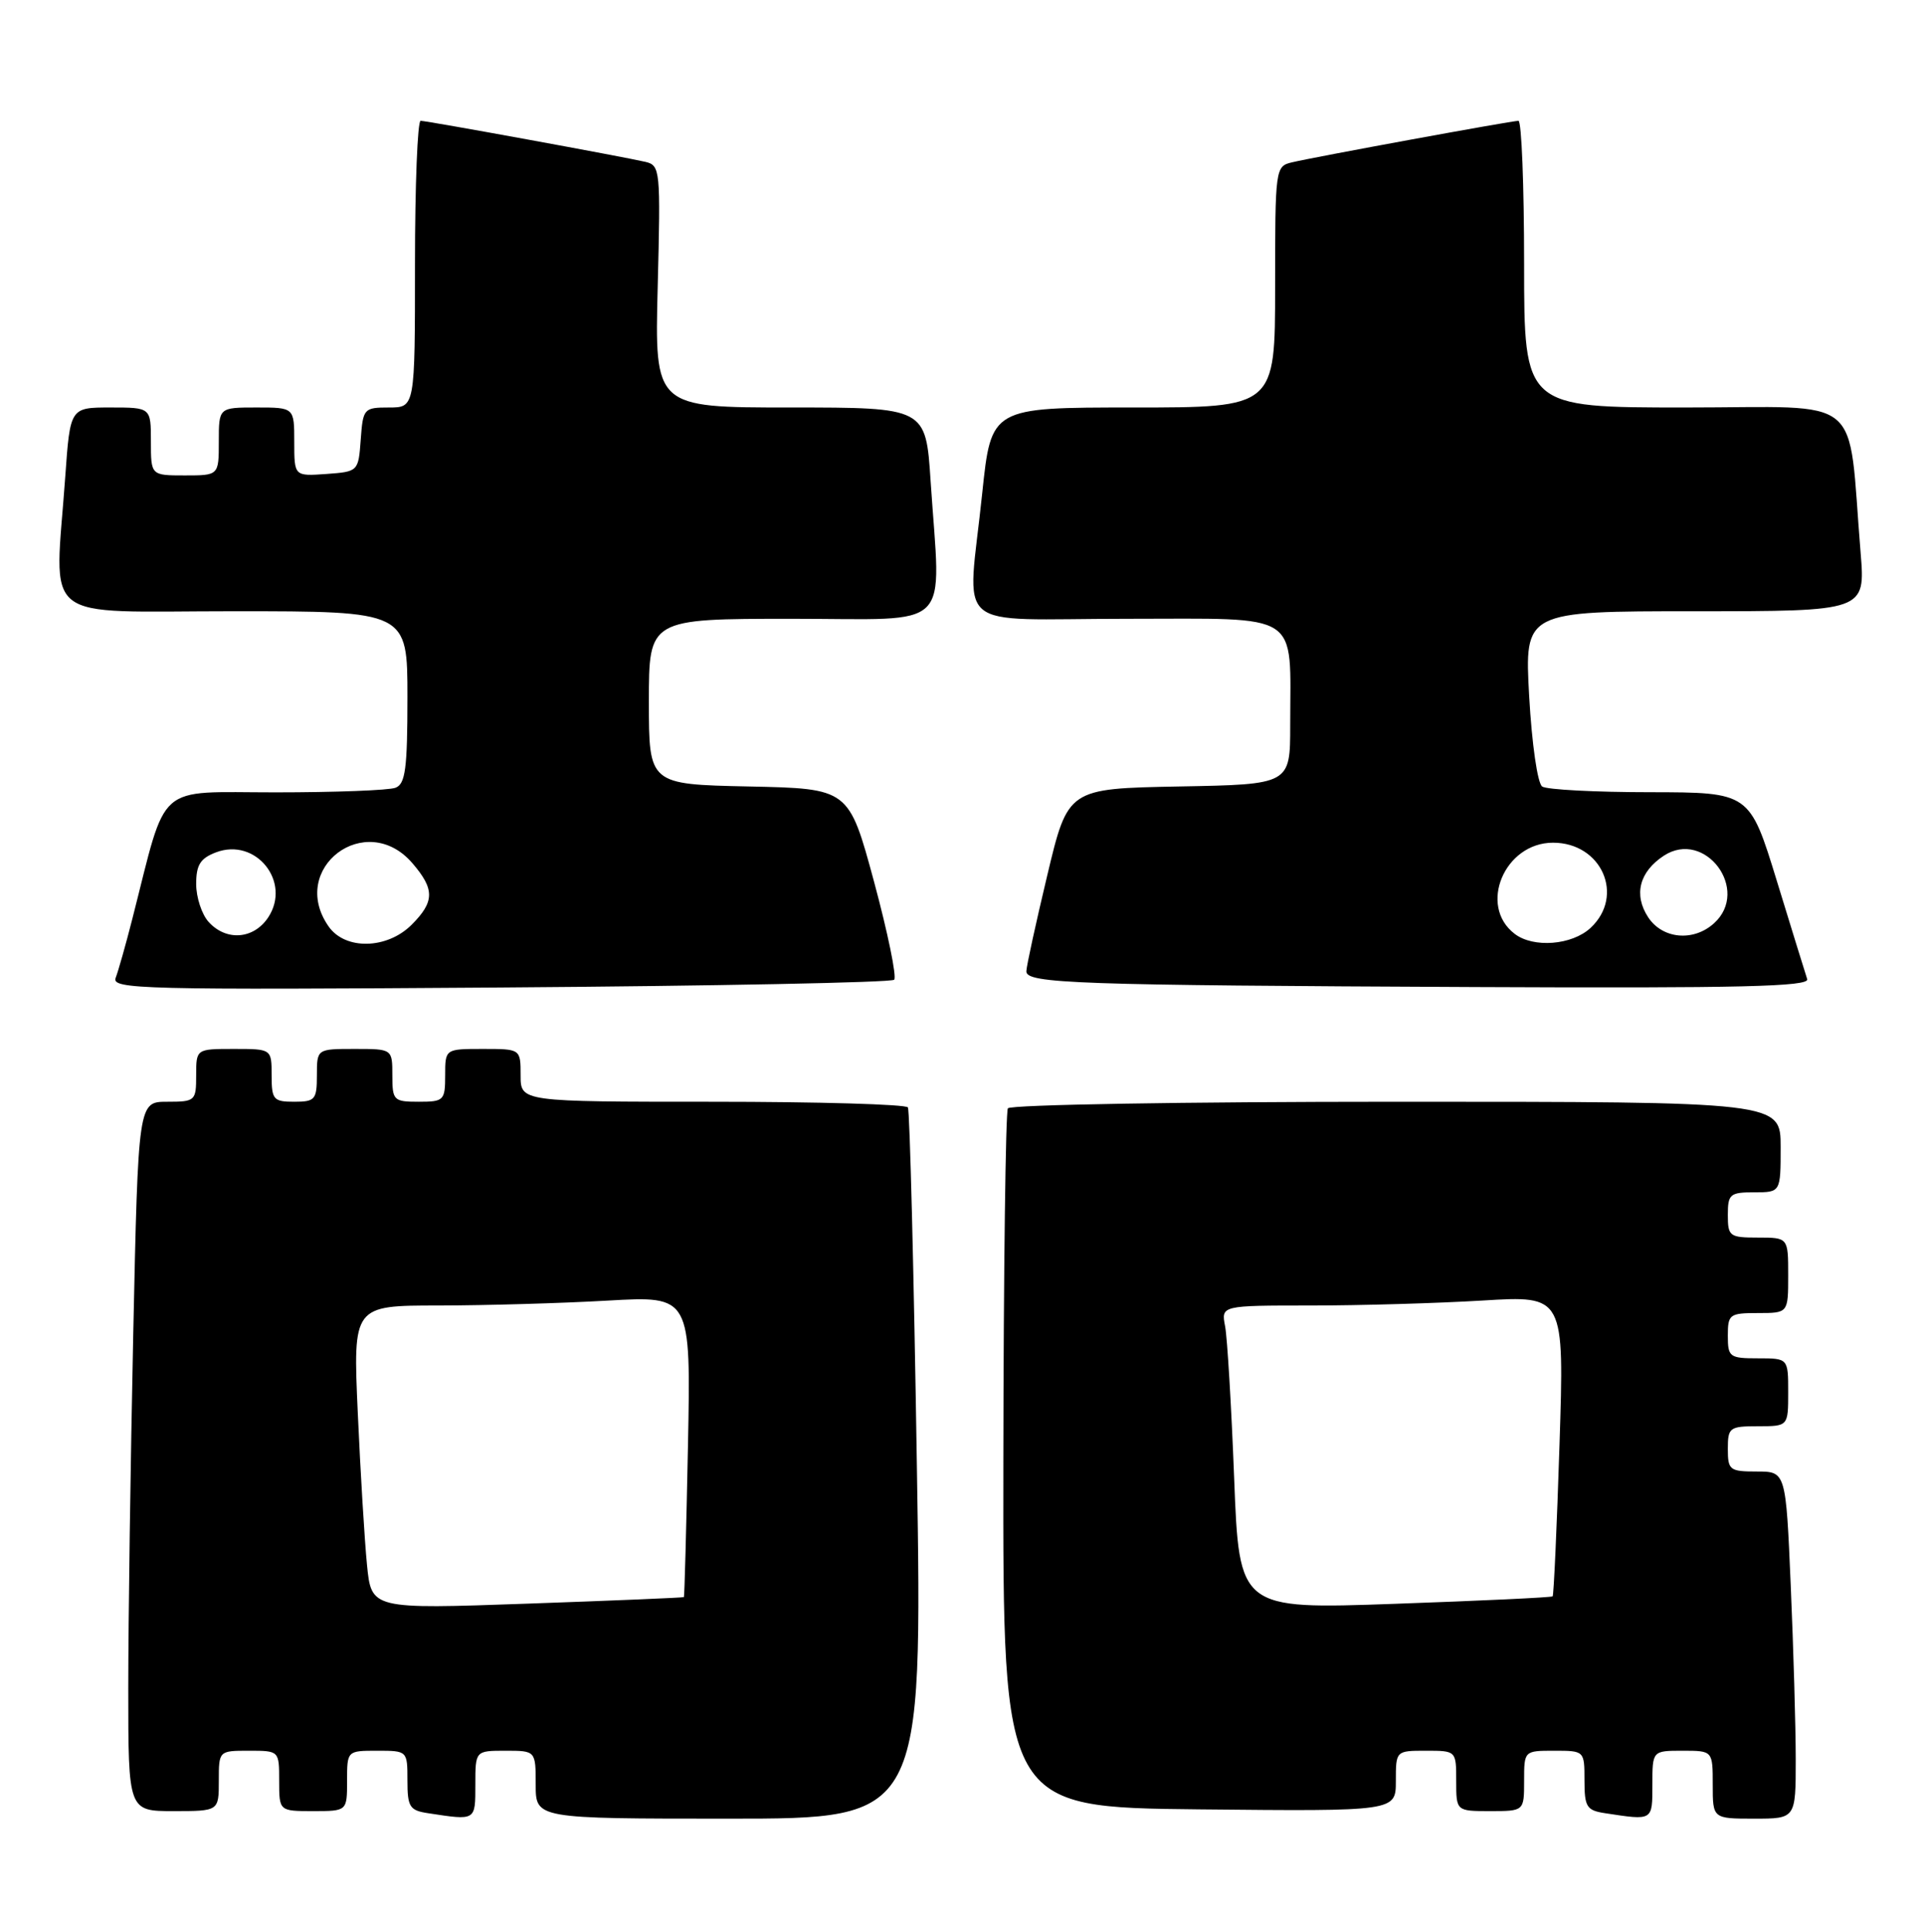 <?xml version="1.0" encoding="UTF-8" standalone="no"?>
<!DOCTYPE svg PUBLIC "-//W3C//DTD SVG 1.1//EN" "http://www.w3.org/Graphics/SVG/1.1/DTD/svg11.dtd" >
<svg xmlns="http://www.w3.org/2000/svg" xmlns:xlink="http://www.w3.org/1999/xlink" version="1.1" viewBox="0 0 255 256">
 <g >
 <path fill="currentColor"
d=" M 63.00 236.50 C 63.00 232.00 63.00 232.00 67.00 232.00 C 71.00 232.00 71.00 232.00 71.00 236.50 C 71.00 241.00 71.00 241.00 96.63 241.00 C 122.26 241.00 122.26 241.00 121.52 194.25 C 121.12 168.54 120.58 147.16 120.33 146.75 C 120.09 146.34 108.43 146.00 94.44 146.00 C 69.00 146.00 69.00 146.00 69.00 142.50 C 69.00 139.00 69.00 139.00 64.00 139.00 C 59.00 139.00 59.00 139.00 59.00 142.50 C 59.00 145.83 58.83 146.00 55.50 146.00 C 52.17 146.00 52.00 145.83 52.00 142.50 C 52.00 139.00 52.00 139.00 47.00 139.00 C 42.00 139.00 42.00 139.00 42.00 142.50 C 42.00 145.72 41.76 146.00 39.00 146.00 C 36.24 146.00 36.00 145.72 36.00 142.50 C 36.00 139.00 36.00 139.00 31.00 139.00 C 26.00 139.00 26.00 139.00 26.00 142.50 C 26.00 145.89 25.88 146.00 22.16 146.00 C 18.32 146.00 18.32 146.00 17.66 176.75 C 17.30 193.66 17.00 214.81 17.00 223.75 C 17.00 240.00 17.00 240.00 23.00 240.00 C 29.00 240.00 29.00 240.00 29.00 236.00 C 29.00 232.00 29.00 232.00 33.00 232.00 C 37.00 232.00 37.00 232.00 37.00 236.00 C 37.00 240.00 37.00 240.00 41.50 240.00 C 46.00 240.00 46.00 240.00 46.00 236.00 C 46.00 232.00 46.00 232.00 50.00 232.00 C 53.99 232.00 54.00 232.01 54.00 235.93 C 54.00 239.46 54.29 239.91 56.75 240.28 C 63.10 241.25 63.00 241.31 63.00 236.50 Z  M 219.00 236.50 C 219.00 232.00 219.00 232.00 223.00 232.00 C 227.00 232.00 227.00 232.00 227.00 236.50 C 227.00 241.00 227.00 241.00 232.50 241.00 C 238.00 241.00 238.00 241.00 238.00 233.16 C 238.00 228.85 237.70 218.50 237.34 210.16 C 236.69 195.00 236.69 195.00 232.84 195.00 C 229.24 195.00 229.00 194.81 229.00 192.00 C 229.00 189.17 229.22 189.00 233.00 189.00 C 237.00 189.00 237.00 189.00 237.00 184.50 C 237.00 180.00 237.00 180.00 233.00 180.00 C 229.22 180.00 229.00 179.83 229.00 177.00 C 229.00 174.17 229.22 174.00 233.00 174.00 C 237.00 174.00 237.00 174.00 237.00 169.00 C 237.00 164.00 237.00 164.00 233.00 164.00 C 229.22 164.00 229.00 163.83 229.00 161.00 C 229.00 158.24 229.28 158.00 232.50 158.00 C 236.00 158.00 236.00 158.00 236.00 152.00 C 236.00 146.00 236.00 146.00 185.06 146.00 C 157.04 146.00 133.88 146.39 133.58 146.87 C 133.28 147.35 133.01 168.39 132.98 193.62 C 132.92 239.50 132.92 239.50 158.96 239.77 C 185.00 240.03 185.00 240.03 185.00 236.02 C 185.00 232.00 185.00 232.00 189.00 232.00 C 193.00 232.00 193.00 232.00 193.00 236.00 C 193.00 240.00 193.00 240.00 197.50 240.00 C 202.00 240.00 202.00 240.00 202.00 236.00 C 202.00 232.00 202.00 232.00 206.00 232.00 C 209.99 232.00 210.00 232.01 210.00 235.93 C 210.00 239.46 210.29 239.91 212.75 240.28 C 219.10 241.25 219.00 241.31 219.00 236.50 Z  M 118.51 129.83 C 118.87 129.46 117.67 123.61 115.84 116.83 C 112.50 104.50 112.50 104.50 99.25 104.22 C 86.00 103.94 86.00 103.94 86.00 92.97 C 86.00 82.00 86.00 82.00 105.00 82.00 C 126.65 82.00 124.68 83.96 123.34 63.75 C 122.70 54.00 122.70 54.00 104.73 54.00 C 86.76 54.00 86.76 54.00 87.17 37.97 C 87.56 22.49 87.51 21.92 85.54 21.45 C 82.63 20.77 56.65 16.02 55.75 16.01 C 55.34 16.00 55.00 24.55 55.00 35.00 C 55.00 54.00 55.00 54.00 51.56 54.00 C 48.22 54.00 48.11 54.13 47.81 58.25 C 47.50 62.48 47.48 62.50 43.25 62.81 C 39.00 63.11 39.00 63.11 39.00 58.56 C 39.00 54.00 39.00 54.00 34.00 54.00 C 29.00 54.00 29.00 54.00 29.00 58.50 C 29.00 63.00 29.00 63.00 24.50 63.00 C 20.00 63.00 20.00 63.00 20.00 58.50 C 20.00 54.00 20.00 54.00 14.65 54.00 C 9.30 54.00 9.30 54.00 8.65 63.15 C 7.25 82.91 4.86 81.00 31.00 81.00 C 54.00 81.00 54.00 81.00 54.00 92.39 C 54.00 101.86 53.73 103.89 52.42 104.39 C 51.55 104.73 44.38 105.00 36.49 105.00 C 20.44 105.00 22.22 103.43 17.55 121.72 C 16.68 125.14 15.68 128.67 15.33 129.58 C 14.75 131.09 18.77 131.19 66.27 130.86 C 94.63 130.66 118.14 130.20 118.51 129.83 Z  M 239.52 129.75 C 239.29 129.06 237.48 123.21 235.50 116.75 C 231.89 105.00 231.89 105.00 218.69 104.98 C 211.44 104.98 205.01 104.64 204.40 104.23 C 203.78 103.82 203.03 98.61 202.67 92.25 C 202.05 81.00 202.05 81.00 224.64 81.00 C 247.23 81.00 247.23 81.00 246.60 73.25 C 244.84 51.83 247.45 54.00 223.40 54.00 C 202.00 54.00 202.00 54.00 202.00 35.00 C 202.00 24.55 201.66 16.00 201.25 16.01 C 200.30 16.02 174.27 20.79 171.25 21.51 C 169.03 22.03 169.00 22.27 169.00 38.02 C 169.00 54.00 169.00 54.00 150.18 54.00 C 131.37 54.00 131.37 54.00 130.18 65.36 C 128.23 84.14 125.75 82.00 149.38 82.00 C 172.75 82.00 171.00 80.86 171.00 96.10 C 171.00 103.95 171.00 103.95 156.27 104.22 C 141.54 104.50 141.54 104.50 138.80 116.00 C 137.29 122.33 136.04 128.04 136.03 128.71 C 135.99 130.33 142.51 130.56 195.72 130.80 C 230.72 130.96 239.85 130.74 239.52 129.75 Z  M 48.64 207.37 C 48.32 204.14 47.77 195.09 47.42 187.25 C 46.78 173.00 46.78 173.00 58.14 173.00 C 64.39 172.99 74.47 172.70 80.54 172.35 C 91.57 171.72 91.57 171.72 91.18 191.61 C 90.96 202.55 90.72 211.56 90.64 211.64 C 90.56 211.72 81.21 212.11 69.86 212.51 C 49.22 213.24 49.22 213.24 48.64 207.37 Z  M 163.57 195.88 C 163.20 186.32 162.66 177.26 162.37 175.75 C 161.84 173.00 161.84 173.00 173.76 173.00 C 180.32 173.00 190.56 172.70 196.51 172.34 C 207.33 171.68 207.33 171.68 206.69 191.48 C 206.34 202.37 205.93 211.40 205.78 211.54 C 205.62 211.69 196.22 212.13 184.87 212.53 C 164.24 213.26 164.24 213.26 163.57 195.88 Z  M 43.56 122.78 C 38.15 115.06 48.51 107.24 54.66 114.39 C 57.63 117.84 57.61 119.49 54.55 122.55 C 51.29 125.80 45.76 125.92 43.56 122.78 Z  M 27.65 122.17 C 26.74 121.17 26.00 118.90 26.00 117.15 C 26.00 114.61 26.55 113.74 28.63 112.95 C 33.90 110.95 38.64 116.84 35.56 121.55 C 33.64 124.47 30.00 124.76 27.65 122.17 Z  M 200.75 123.75 C 195.88 120.04 199.40 111.67 205.83 111.67 C 212.28 111.67 215.38 118.70 210.81 122.96 C 208.35 125.25 203.24 125.66 200.75 123.75 Z  M 218.44 121.55 C 216.49 118.57 217.27 115.53 220.51 113.40 C 225.97 109.82 232.03 117.95 227.17 122.35 C 224.44 124.82 220.34 124.44 218.44 121.55 Z "/>
</g>
</svg>